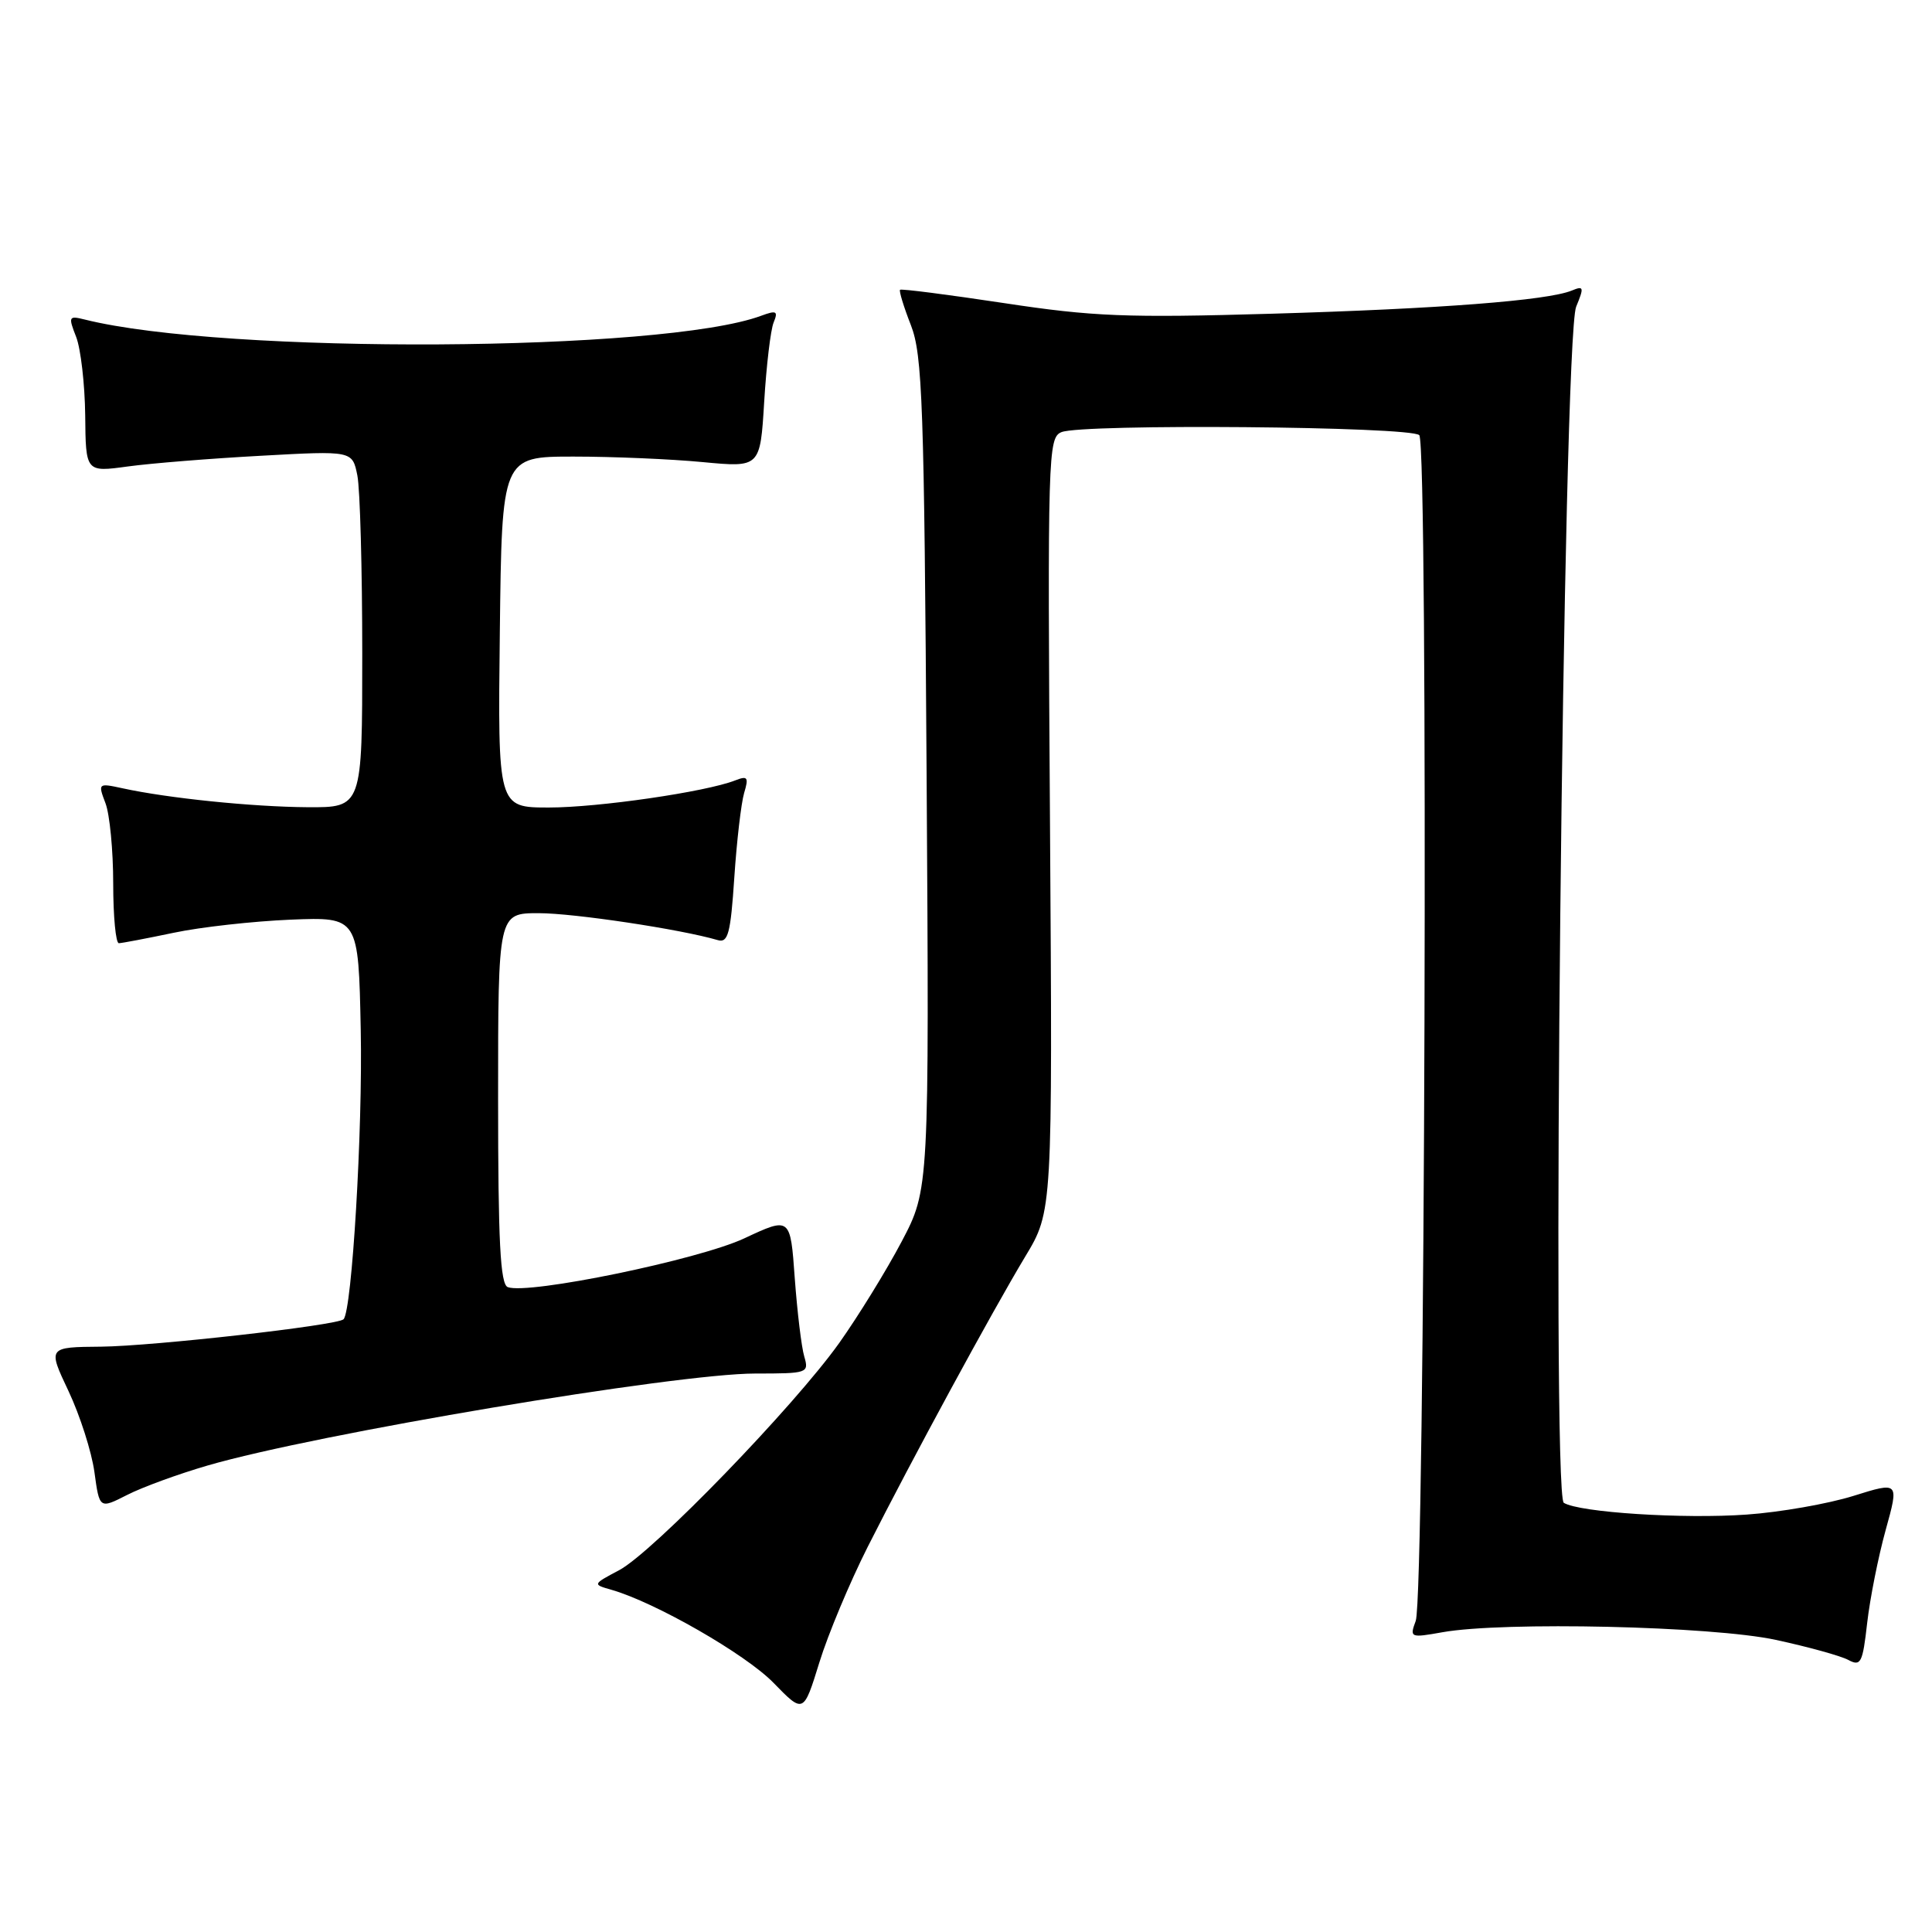 <?xml version="1.0" encoding="UTF-8" standalone="no"?>
<!DOCTYPE svg PUBLIC "-//W3C//DTD SVG 1.1//EN" "http://www.w3.org/Graphics/SVG/1.1/DTD/svg11.dtd" >
<svg xmlns="http://www.w3.org/2000/svg" xmlns:xlink="http://www.w3.org/1999/xlink" version="1.1" viewBox="0 0 256 256">
 <g >
 <path fill="currentColor"
d=" M 114.96 205.00 C 120.77 193.49 131.44 173.83 135.85 166.50 C 139.47 160.50 139.47 160.50 139.13 109.26 C 138.80 60.12 138.87 57.99 140.65 57.26 C 143.41 56.13 186.90 56.50 188.06 57.66 C 189.29 58.89 188.83 211.45 187.59 214.78 C 186.77 217.00 186.87 217.04 191.13 216.28 C 199.20 214.84 226.87 215.47 235.29 217.29 C 239.57 218.21 243.91 219.41 244.91 219.95 C 246.57 220.84 246.81 220.36 247.41 215.05 C 247.78 211.81 248.88 206.28 249.86 202.74 C 251.64 196.32 251.64 196.32 245.57 198.22 C 242.23 199.26 235.87 200.38 231.44 200.69 C 223.05 201.29 209.27 200.41 207.21 199.13 C 205.53 198.09 207.11 44.82 208.85 40.64 C 209.92 38.05 209.86 37.84 208.27 38.50 C 205.04 39.82 190.76 40.92 168.50 41.57 C 149.26 42.13 144.81 41.95 133.03 40.16 C 125.61 39.04 119.42 38.24 119.26 38.40 C 119.11 38.56 119.75 40.67 120.70 43.09 C 122.23 47.03 122.46 53.42 122.78 102.54 C 123.13 157.58 123.13 157.58 119.46 164.54 C 117.44 168.37 113.72 174.40 111.21 177.94 C 105.20 186.38 86.54 205.66 82.04 208.06 C 78.51 209.93 78.51 209.94 81.00 210.65 C 86.79 212.30 98.79 219.18 102.49 222.98 C 106.47 227.07 106.47 227.07 108.57 220.28 C 109.72 216.55 112.60 209.68 114.96 205.00 Z  M 27.50 194.19 C 41.88 190.00 89.54 182.00 100.08 182.00 C 107.03 182.00 107.21 181.94 106.57 179.75 C 106.20 178.51 105.64 173.84 105.31 169.37 C 104.73 161.23 104.73 161.23 98.62 164.09 C 92.55 166.93 69.97 171.58 67.28 170.55 C 66.29 170.17 66.00 164.51 66.00 145.53 C 66.00 121.00 66.00 121.00 71.39 121.00 C 76.04 121.00 90.21 123.13 95.11 124.57 C 96.47 124.97 96.81 123.71 97.30 116.27 C 97.62 111.45 98.21 106.41 98.60 105.08 C 99.23 102.99 99.07 102.76 97.41 103.41 C 93.53 104.93 79.29 107.00 72.73 107.00 C 65.96 107.00 65.96 107.00 66.23 83.75 C 66.50 60.50 66.50 60.50 76.00 60.50 C 81.22 60.50 88.93 60.83 93.11 61.23 C 100.73 61.95 100.73 61.95 101.26 53.23 C 101.55 48.43 102.11 43.70 102.51 42.73 C 103.13 41.22 102.89 41.09 100.86 41.84 C 87.89 46.65 29.78 46.98 11.23 42.34 C 9.10 41.81 9.03 41.94 10.09 44.64 C 10.70 46.21 11.24 50.89 11.29 55.03 C 11.36 62.57 11.36 62.57 16.93 61.81 C 19.99 61.39 27.94 60.75 34.60 60.39 C 46.69 59.72 46.69 59.72 47.35 62.99 C 47.71 64.78 48.00 75.42 48.00 86.62 C 48.00 107.00 48.00 107.00 40.75 106.96 C 33.43 106.91 22.26 105.77 16.23 104.45 C 13.00 103.75 12.97 103.78 13.98 106.44 C 14.54 107.92 15.00 112.70 15.00 117.07 C 15.00 121.43 15.34 124.99 15.75 124.98 C 16.16 124.97 19.42 124.35 23.00 123.60 C 26.58 122.84 33.55 122.07 38.50 121.86 C 47.50 121.50 47.50 121.50 47.80 136.50 C 48.07 149.67 46.64 173.69 45.52 174.81 C 44.72 175.62 20.29 178.37 13.41 178.44 C 6.32 178.50 6.32 178.50 9.08 184.33 C 10.59 187.53 12.14 192.36 12.51 195.05 C 13.18 199.95 13.18 199.95 16.84 198.09 C 18.85 197.06 23.65 195.31 27.50 194.19 Z "/>
</g>
</svg>